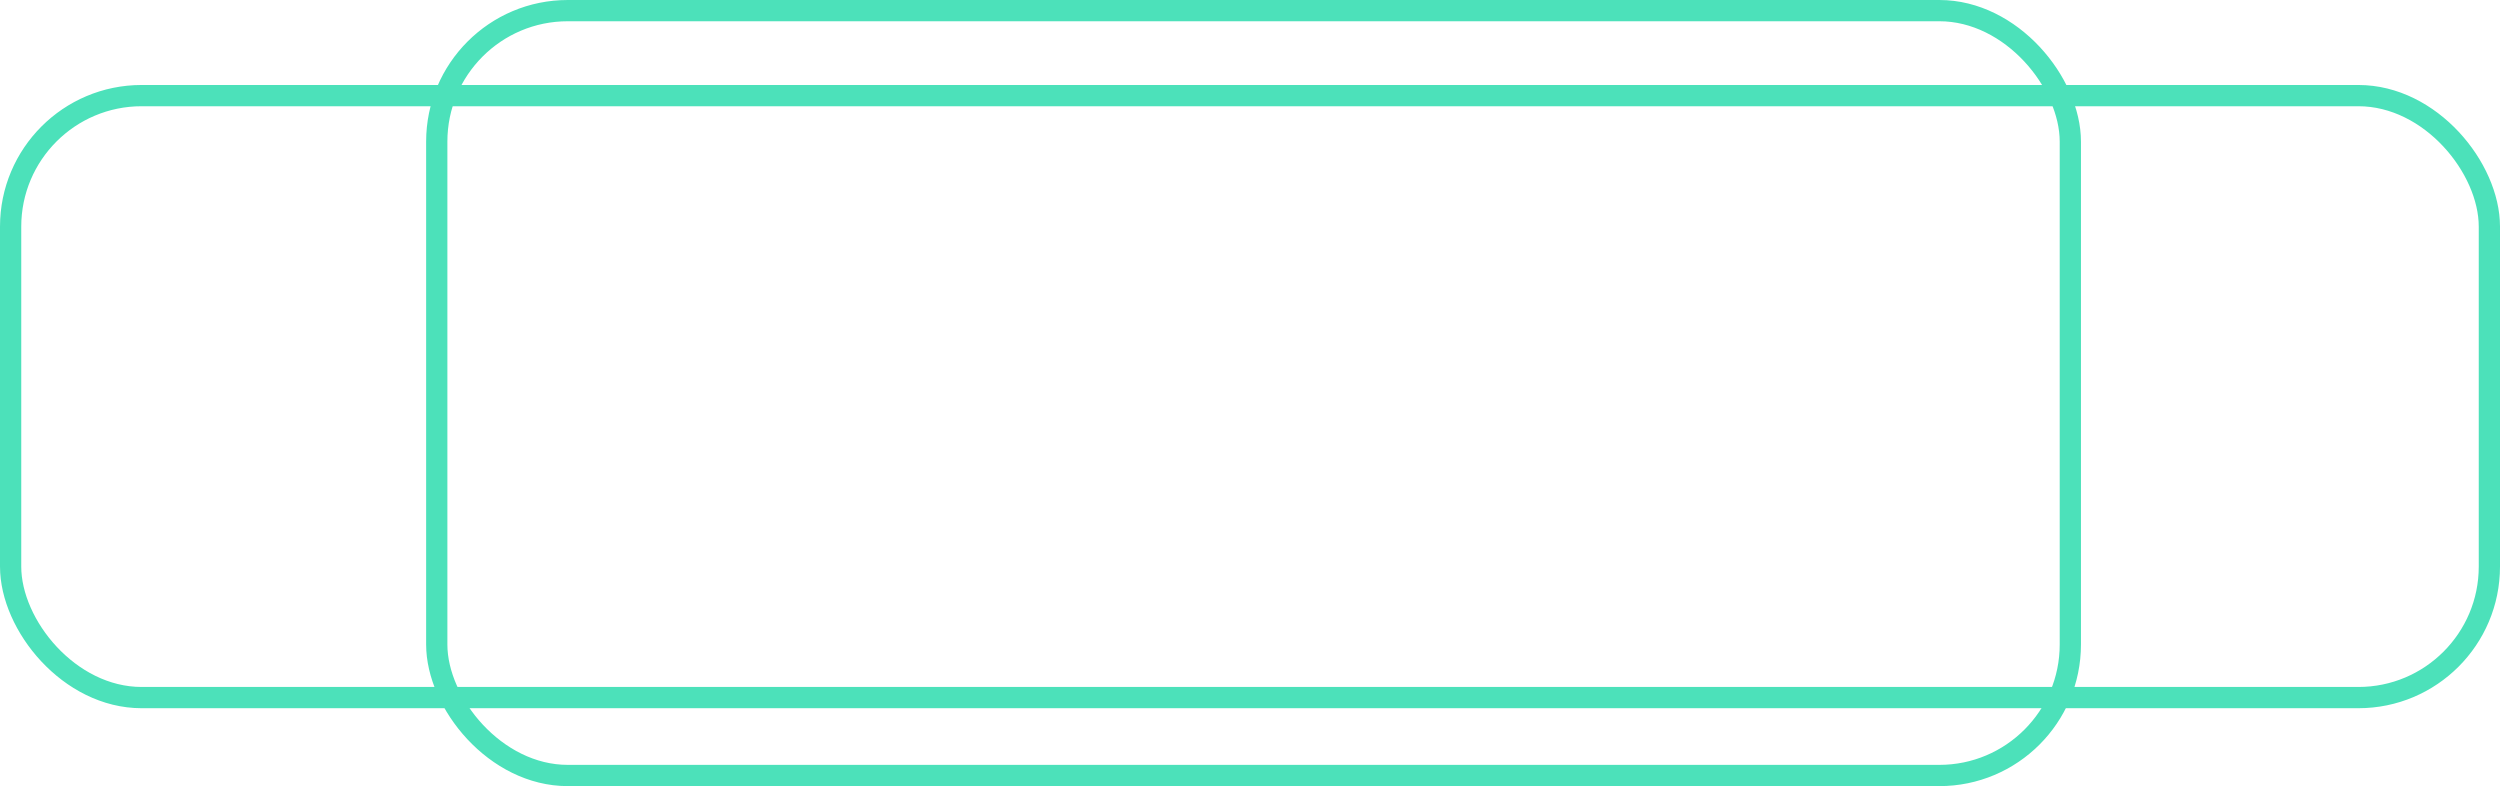 <svg width="353" height="111" viewBox="0 0 353 111" fill="none" xmlns="http://www.w3.org/2000/svg">
<rect x="1.5" y="13.5" width="350" height="85" rx="18.5" stroke="#4CE1BA" stroke-width="3"/>
<rect x="61.67" y="1.5" width="230.662" height="108" rx="18.5" stroke="#4CE1BA" stroke-width="3"/>
</svg>
